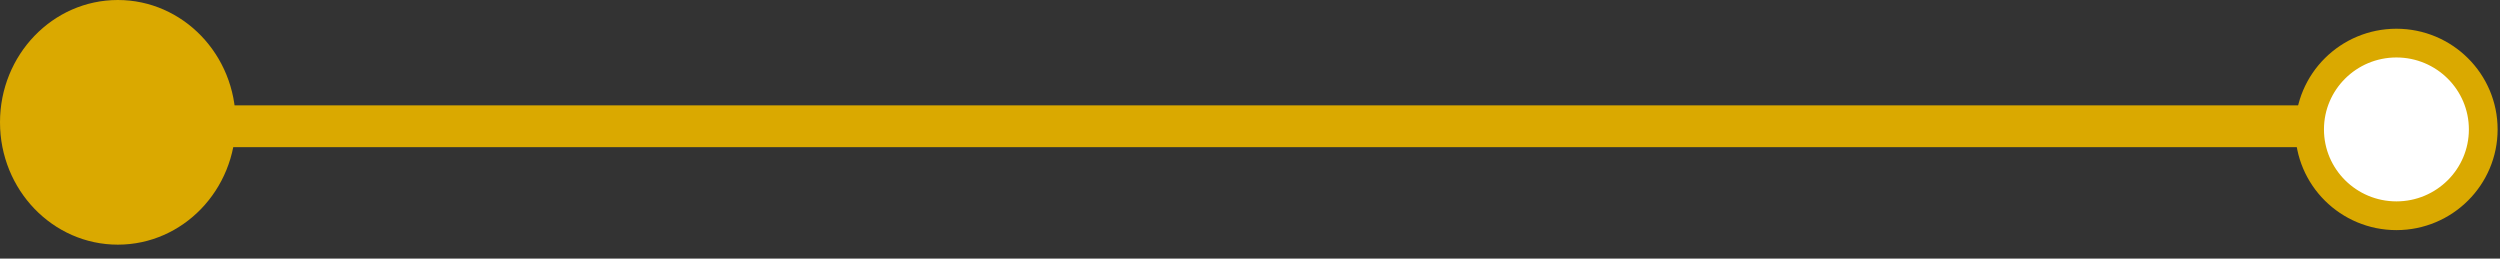 
<svg width="174px" height="18px" viewBox="0 0 174 18" version="1.1" xmlns="http://www.w3.org/2000/svg" xmlns:xlink="http://www.w3.org/1999/xlink">
    <rect x="0" y="0" width="174" height="18" fill="#333333" stroke="none"/>
    <g id="Desktop" stroke="none" stroke-width="1" fill="none" fill-rule="evenodd">
        <g id="step1" transform="translate(-625, -170)">
            <g id="Group-2" transform="translate(531, 132)">
                <g id="Group-3" transform="translate(94, 38)">
                    <polygon id="Progress-Line" fill="#FF4E4E" points="12.377 7.333 12.877 7.333 12.877 10.242 12.377 10.242"></polygon>
                    <polygon id="Line" fill="#DAA900" points="5.251 7.333 171.811 7.333 171.811 10.242 5.251 10.242"></polygon>
                    <ellipse id="Oval-4" stroke="#DAA900" stroke-width="2" fill="#FFFFFF" cx="166.791" cy="9.008" rx="6.043" ry="6.008"></ellipse>
                    <ellipse id="Oval-1" fill="#DAA900" cx="8.202" cy="8.514" rx="8.202" ry="8.514"></ellipse>
                </g>
            </g>
        </g>
    </g>
</svg>